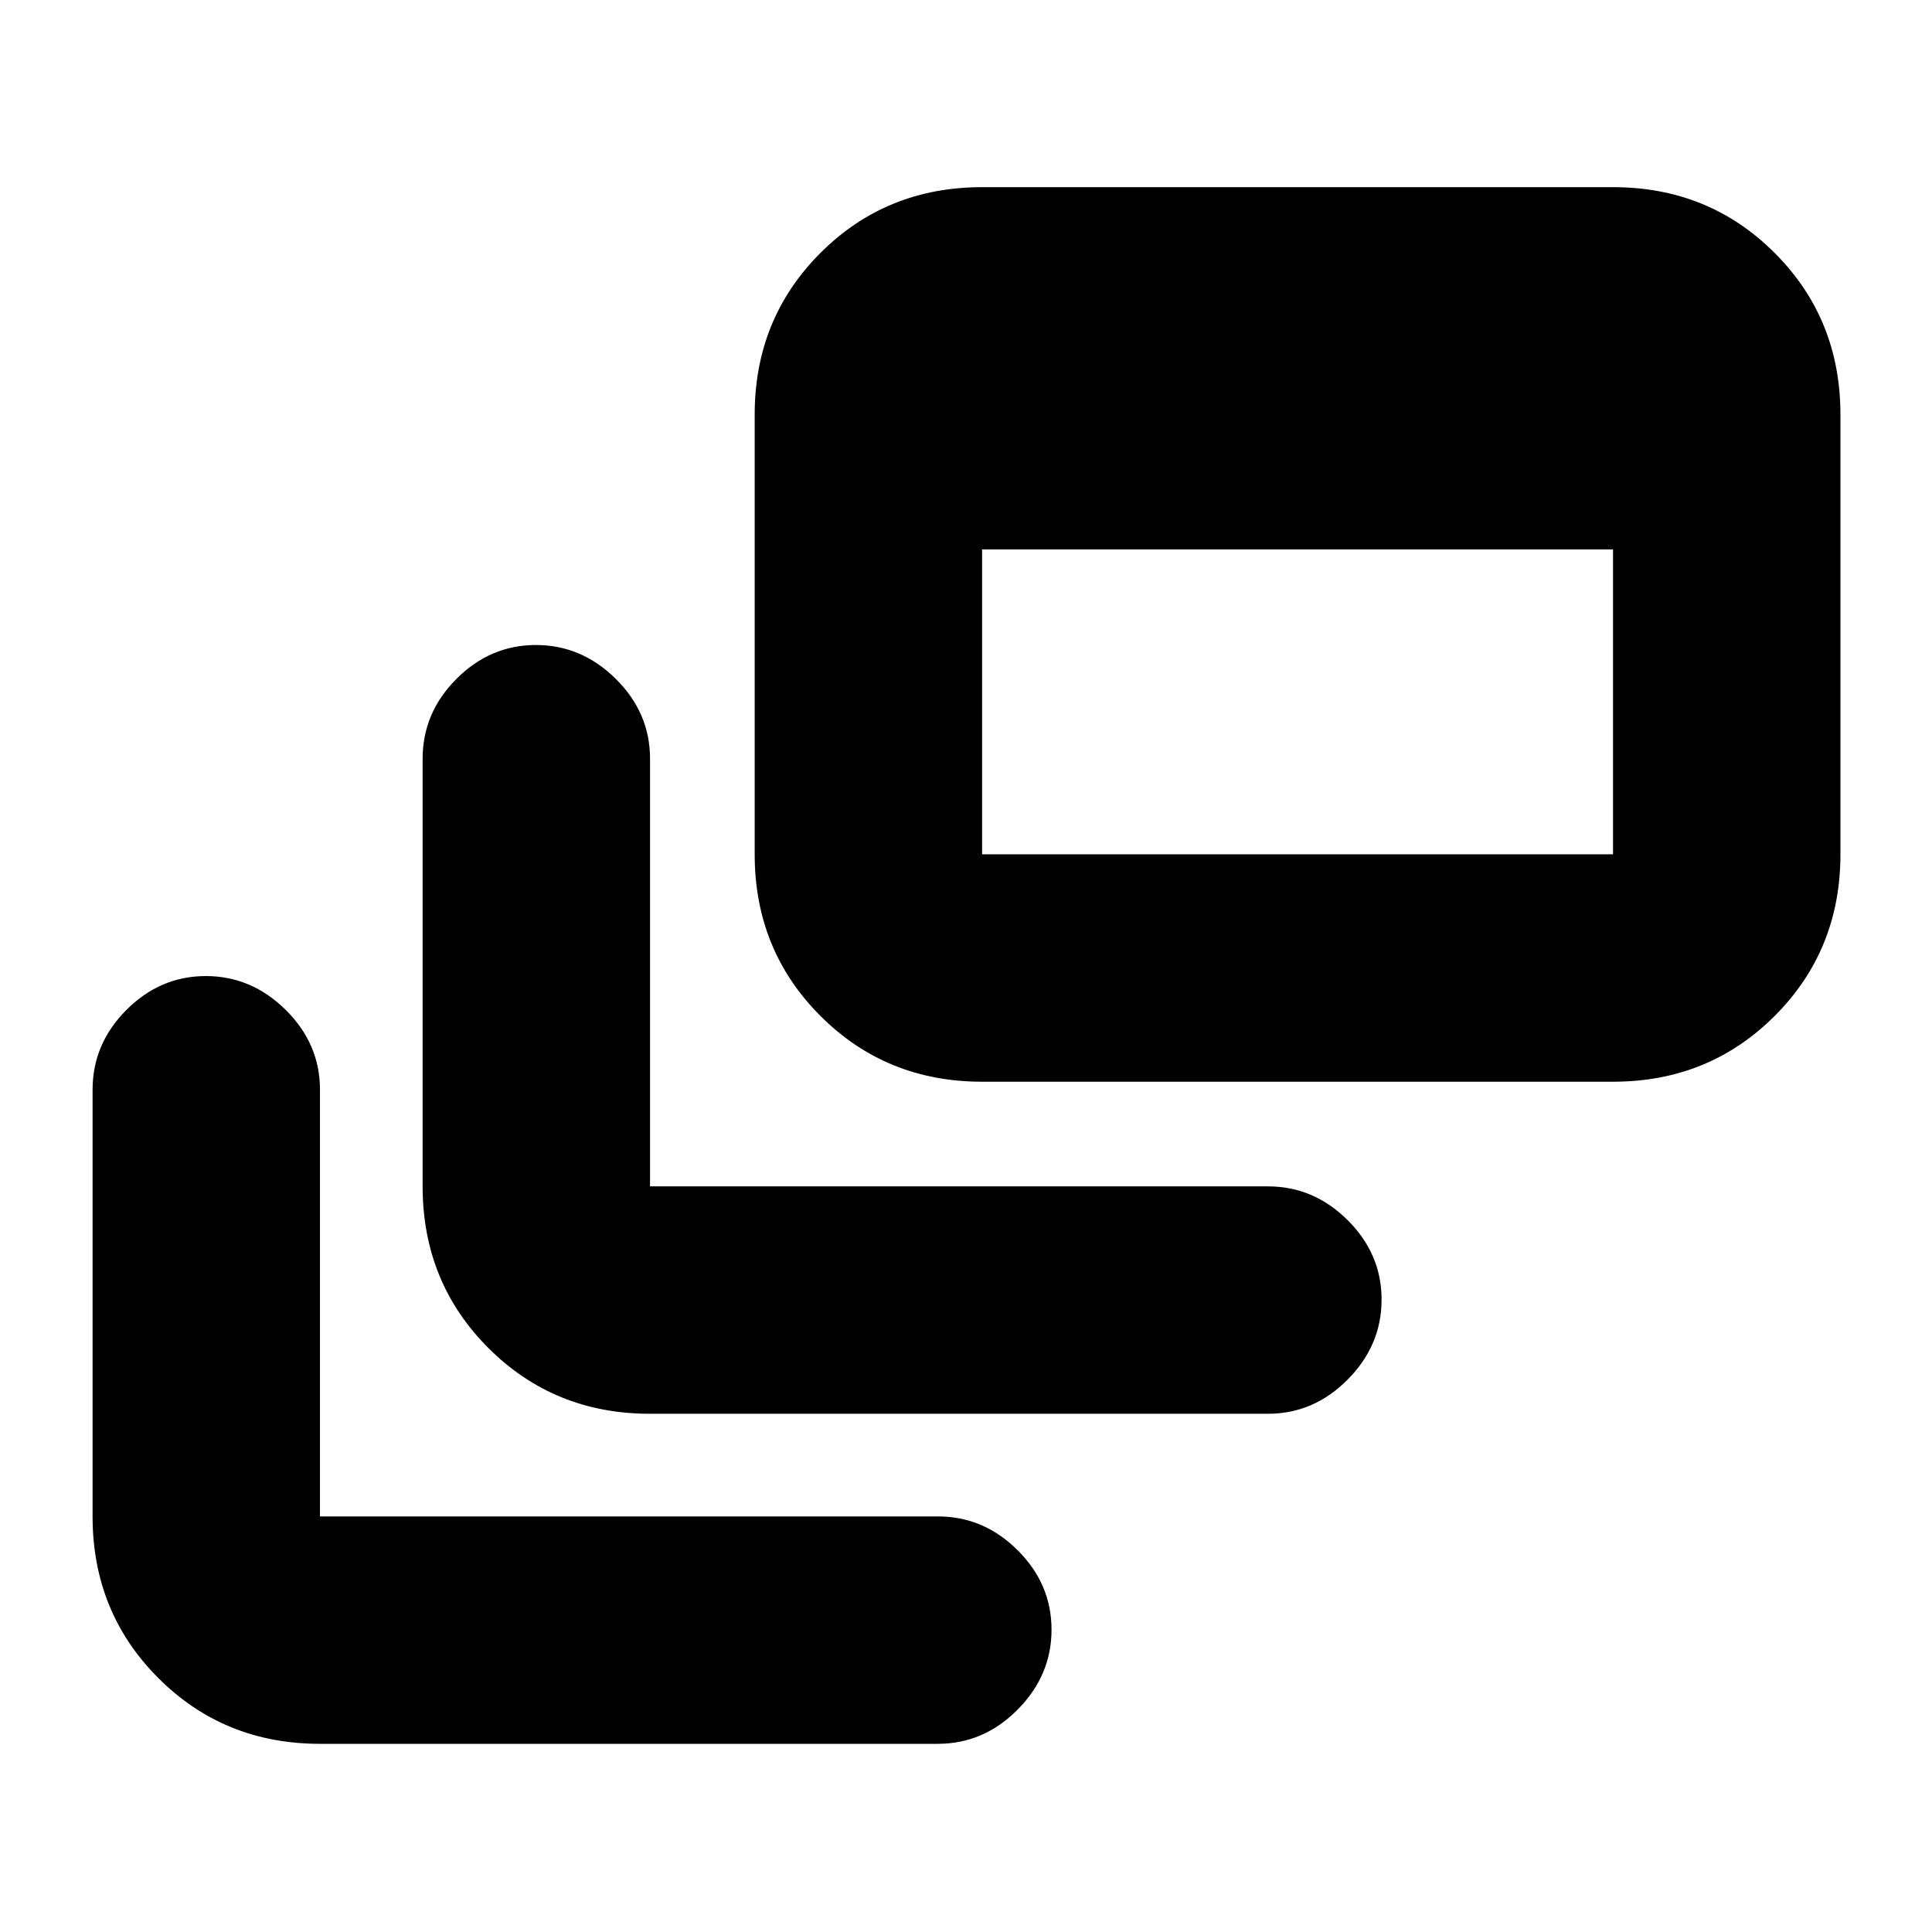 <svg xmlns="http://www.w3.org/2000/svg" height="20" viewBox="0 -960 960 960" width="20"><path d="M159-93.5q-47.64 0-80.32-32.68Q46-158.86 46-206.5v-212q0-22.8 16.79-39.65Q79.58-475 102.29-475T142-458.15q17 16.85 17 39.65v212h307q22.8 0 39.65 16.79 16.85 16.79 16.85 39.5t-16.85 39.71q-16.85 17-39.65 17H159Zm164-164q-47.64 0-80.32-32.68Q210-322.86 210-370.5V-583q0-22.8 16.79-39.65 16.79-16.85 39.5-16.85T306-622.65q17 16.85 17 39.65v212.5h307q22.8 0 39.65 16.79 16.85 16.79 16.85 39.5t-16.85 39.71q-16.85 17-39.65 17H323Zm165-165q-47.64 0-80.32-32.68Q375-487.86 375-535.5V-754q0-47.64 32.68-80.32Q440.36-867 488-867h313.5q47.64 0 80.32 32.68Q914.5-801.64 914.5-754v218.5q0 47.64-32.68 80.32-32.68 32.68-80.32 32.68H488Zm0-113h313.5V-687H488v151.5Z"/></svg>
